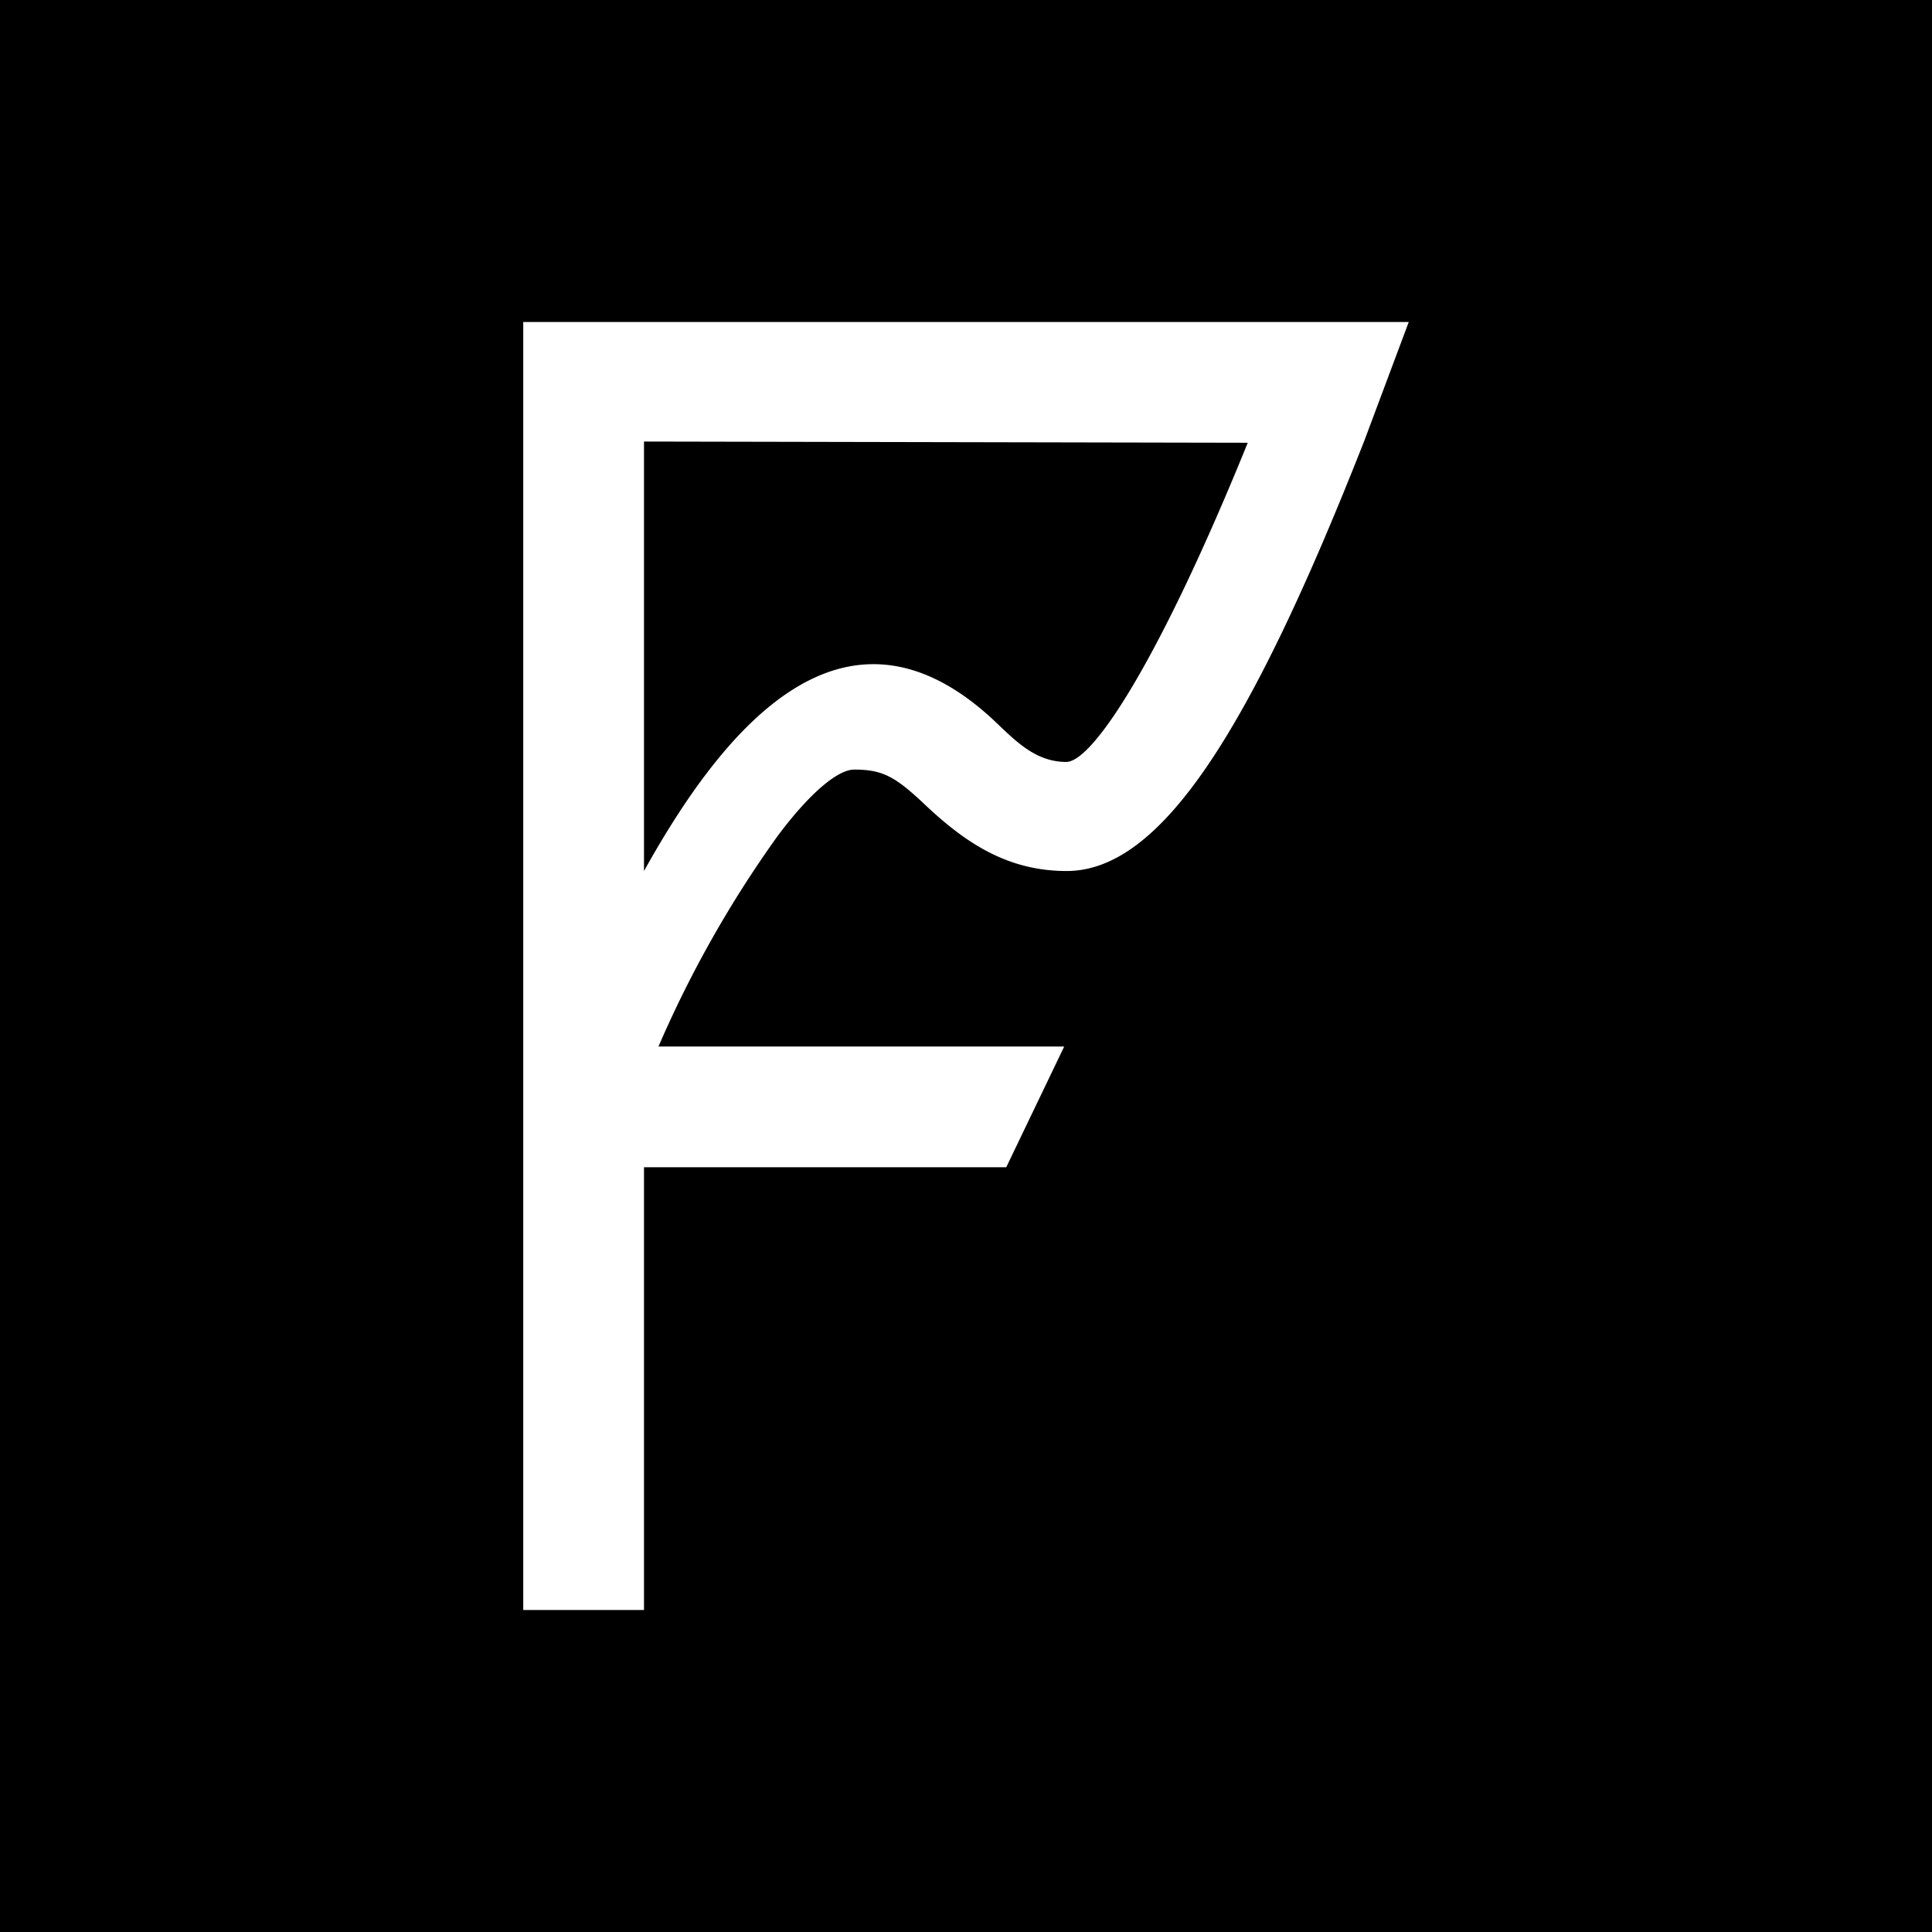 <svg xmlns="http://www.w3.org/2000/svg" width="24" height="24" fill="none" viewBox="0 0 24 24">
    <rect x="0" y="0" width="24" height="24" fill="#808080" stroke="none"/>
    <g clip-path="url(#FRONT__a)">
        <path fill="#000" d="M24 0H0v24h24z"/>
        <path fill="#fff" d="m17.5 4-.55 1.47c-1.425 3.625-2.53 5.35-3.7 5.35-.725 0-1.245-.34-1.75-.815-.375-.355-.53-.445-.89-.445-.185 0-.52.25-.95.825A14 14 0 0 0 8.18 13h5.04l-.72 1.5H8V20H6.5V4zm-2 1.5L8 5.485v5.335c.94-1.69 2.435-3.61 4.31-1.905.275.255.53.55.935.55.33 0 1.16-1.265 2.255-3.965"/>
    </g>
    <defs>
        <clipPath id="FRONT__a">
            <path fill="#fff" d="M0 0h24v24H0z"/>
        </clipPath>
    </defs>
</svg>

